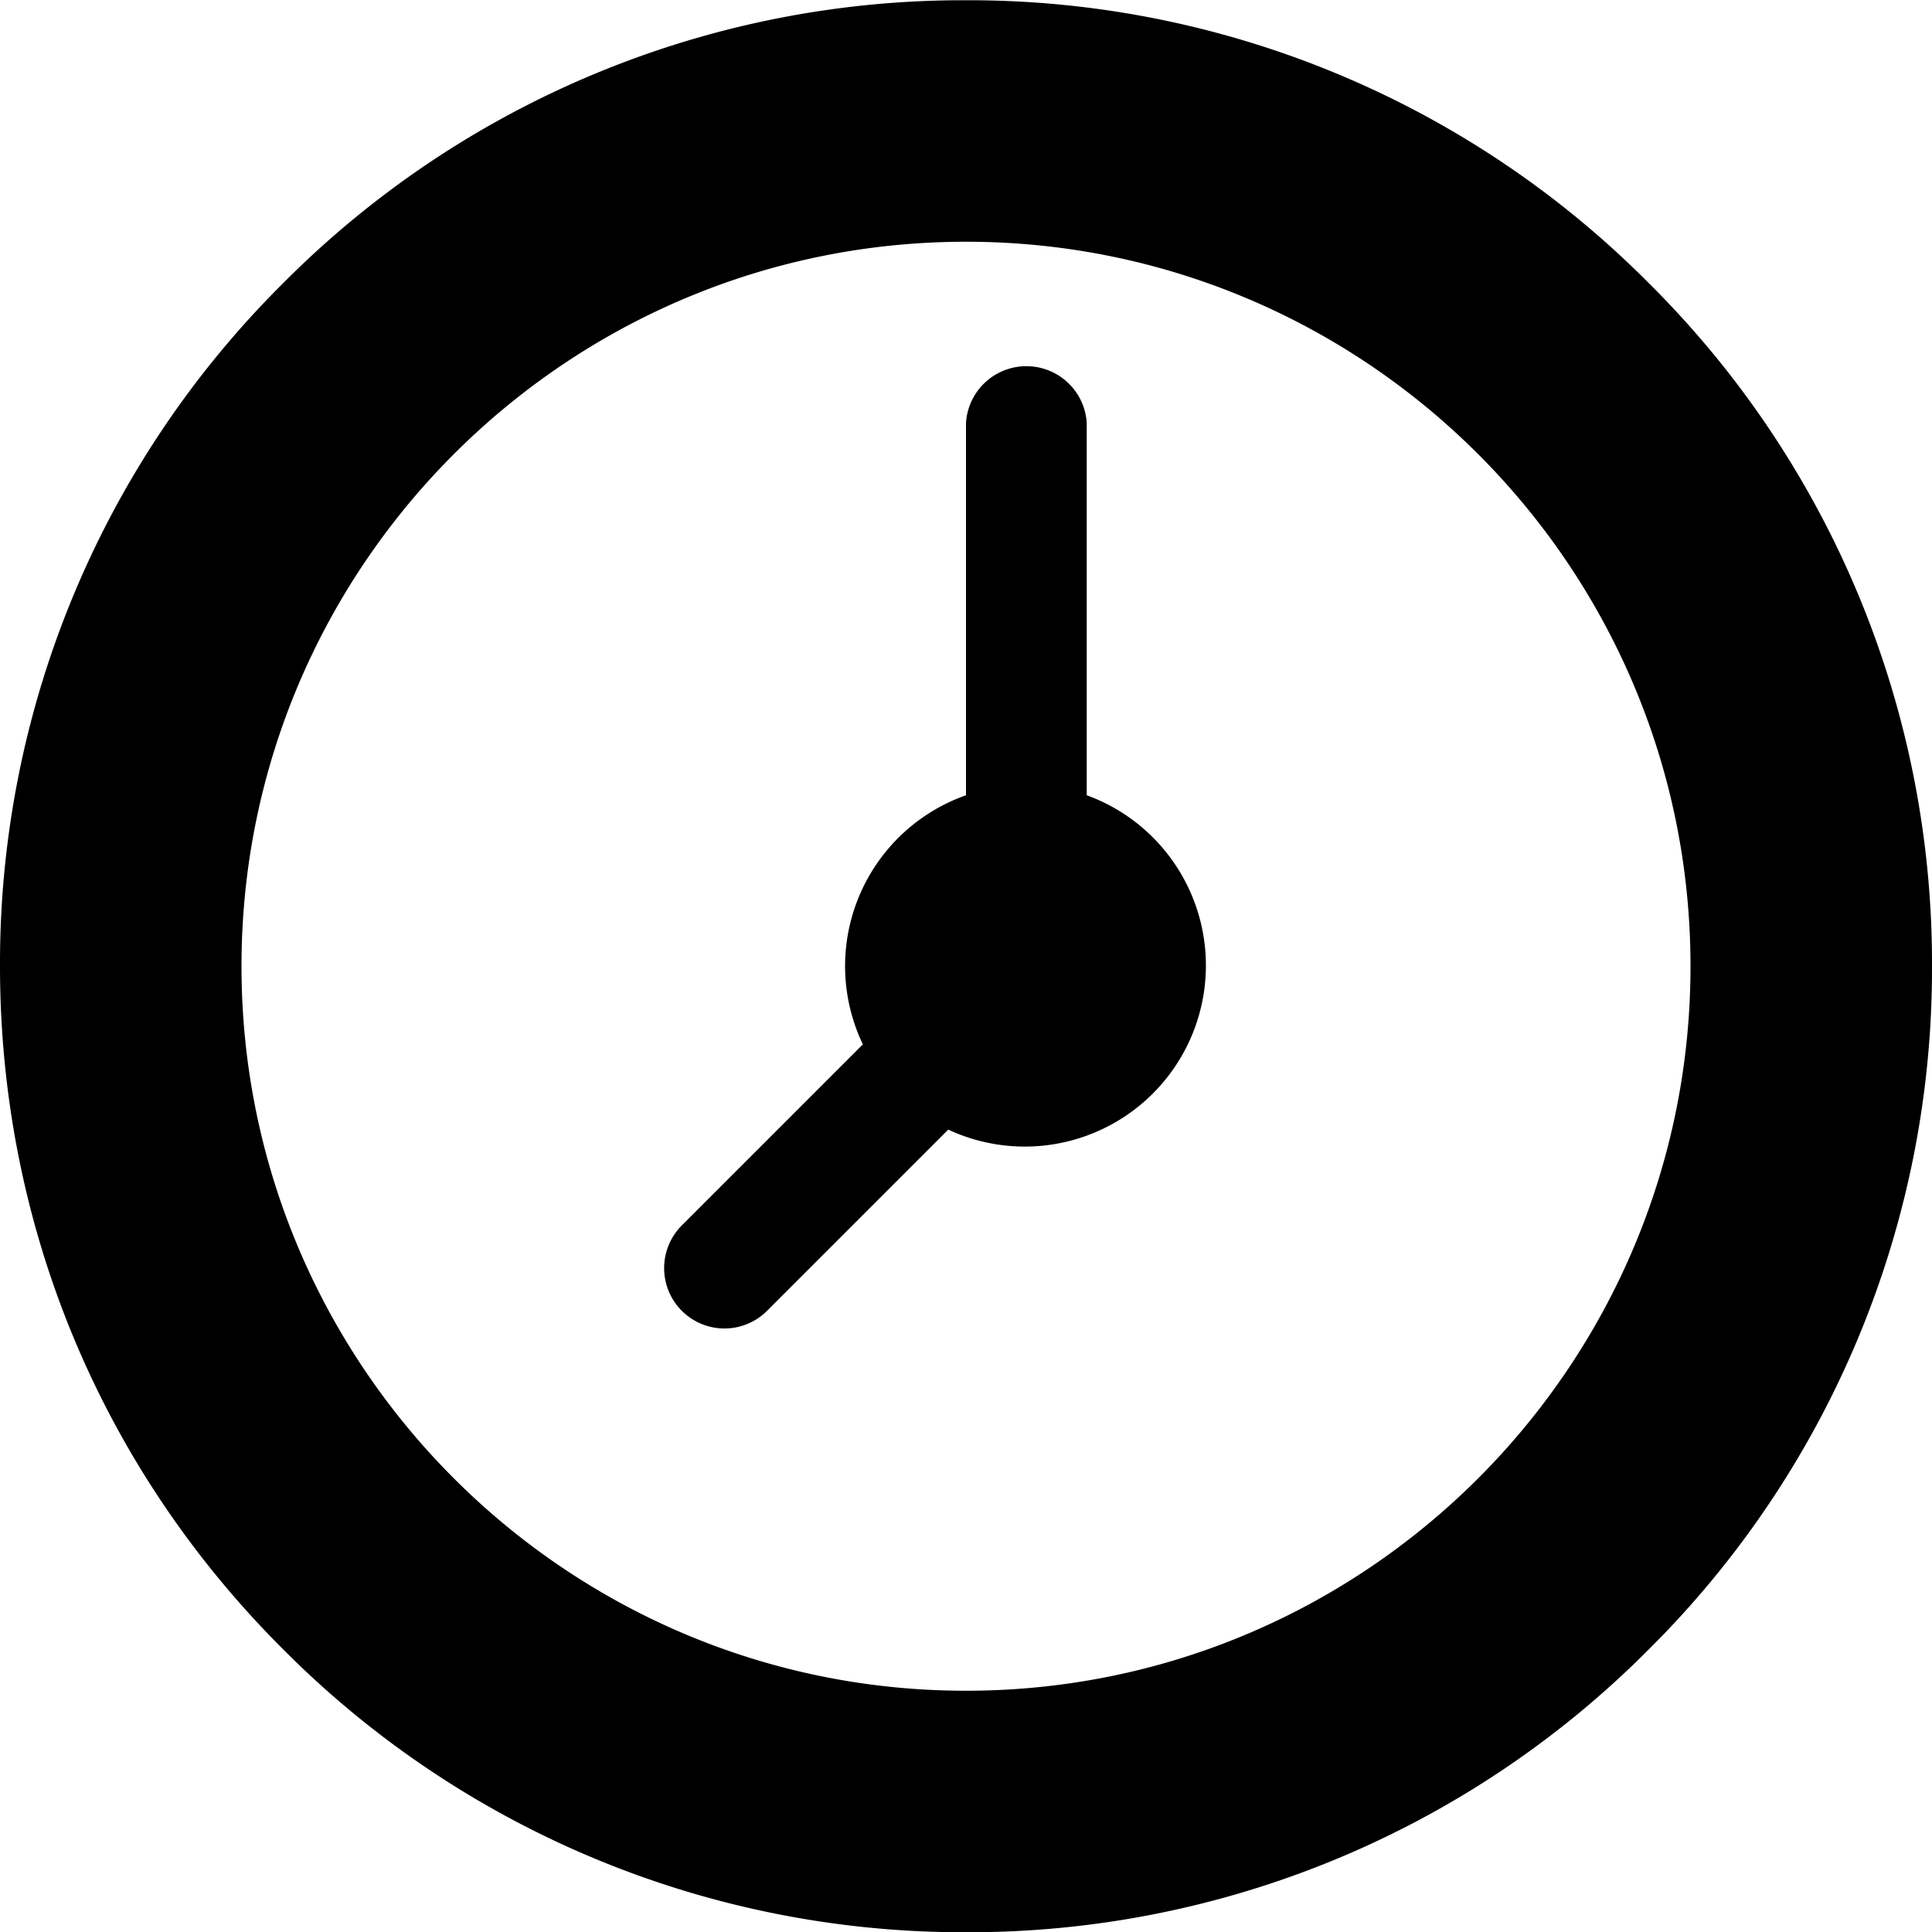 <!--
* SPDX-FileCopyrightText: © 2022 Liferay, Inc. <https://liferay.com>
* SPDX-FileCopyrightText: © 2022 Contributors to the project Clay <https://github.com/liferay/clay/graphs/contributors>
*
* SPDX-License-Identifier: BSD-3-Clause
-->
<svg viewBox="0 0 16 16" xmlns="http://www.w3.org/2000/svg"><path class="lexicon-icon-outline" fill-rule="evenodd" clip-rule="evenodd" d="M13.656 2.346A7.937 7.937 0 0 0 8 .002a7.937 7.937 0 0 0-5.656 2.344A7.936 7.936 0 0 0 0 8.002c0 2.137.831 4.147 2.344 5.656A7.942 7.942 0 0 0 8 16.002a7.937 7.937 0 0 0 5.656-2.344A7.941 7.941 0 0 0 16 8.002a7.936 7.936 0 0 0-2.344-5.656ZM8 14.002c-3.31 0-6-2.69-6-6s2.69-6 6-6 6 2.69 6 6-2.69 6-6 6Zm-2-3a.5.5 0 0 1-.354-.853l1.5-1.5A1.5 1.5 0 0 1 8 6.586V3.502a.501.501 0 0 1 1 0v3.084a1.5 1.5 0 1 1-1.147 2.769l-1.5 1.5a.499.499 0 0 1-.353.147Z"/></svg>